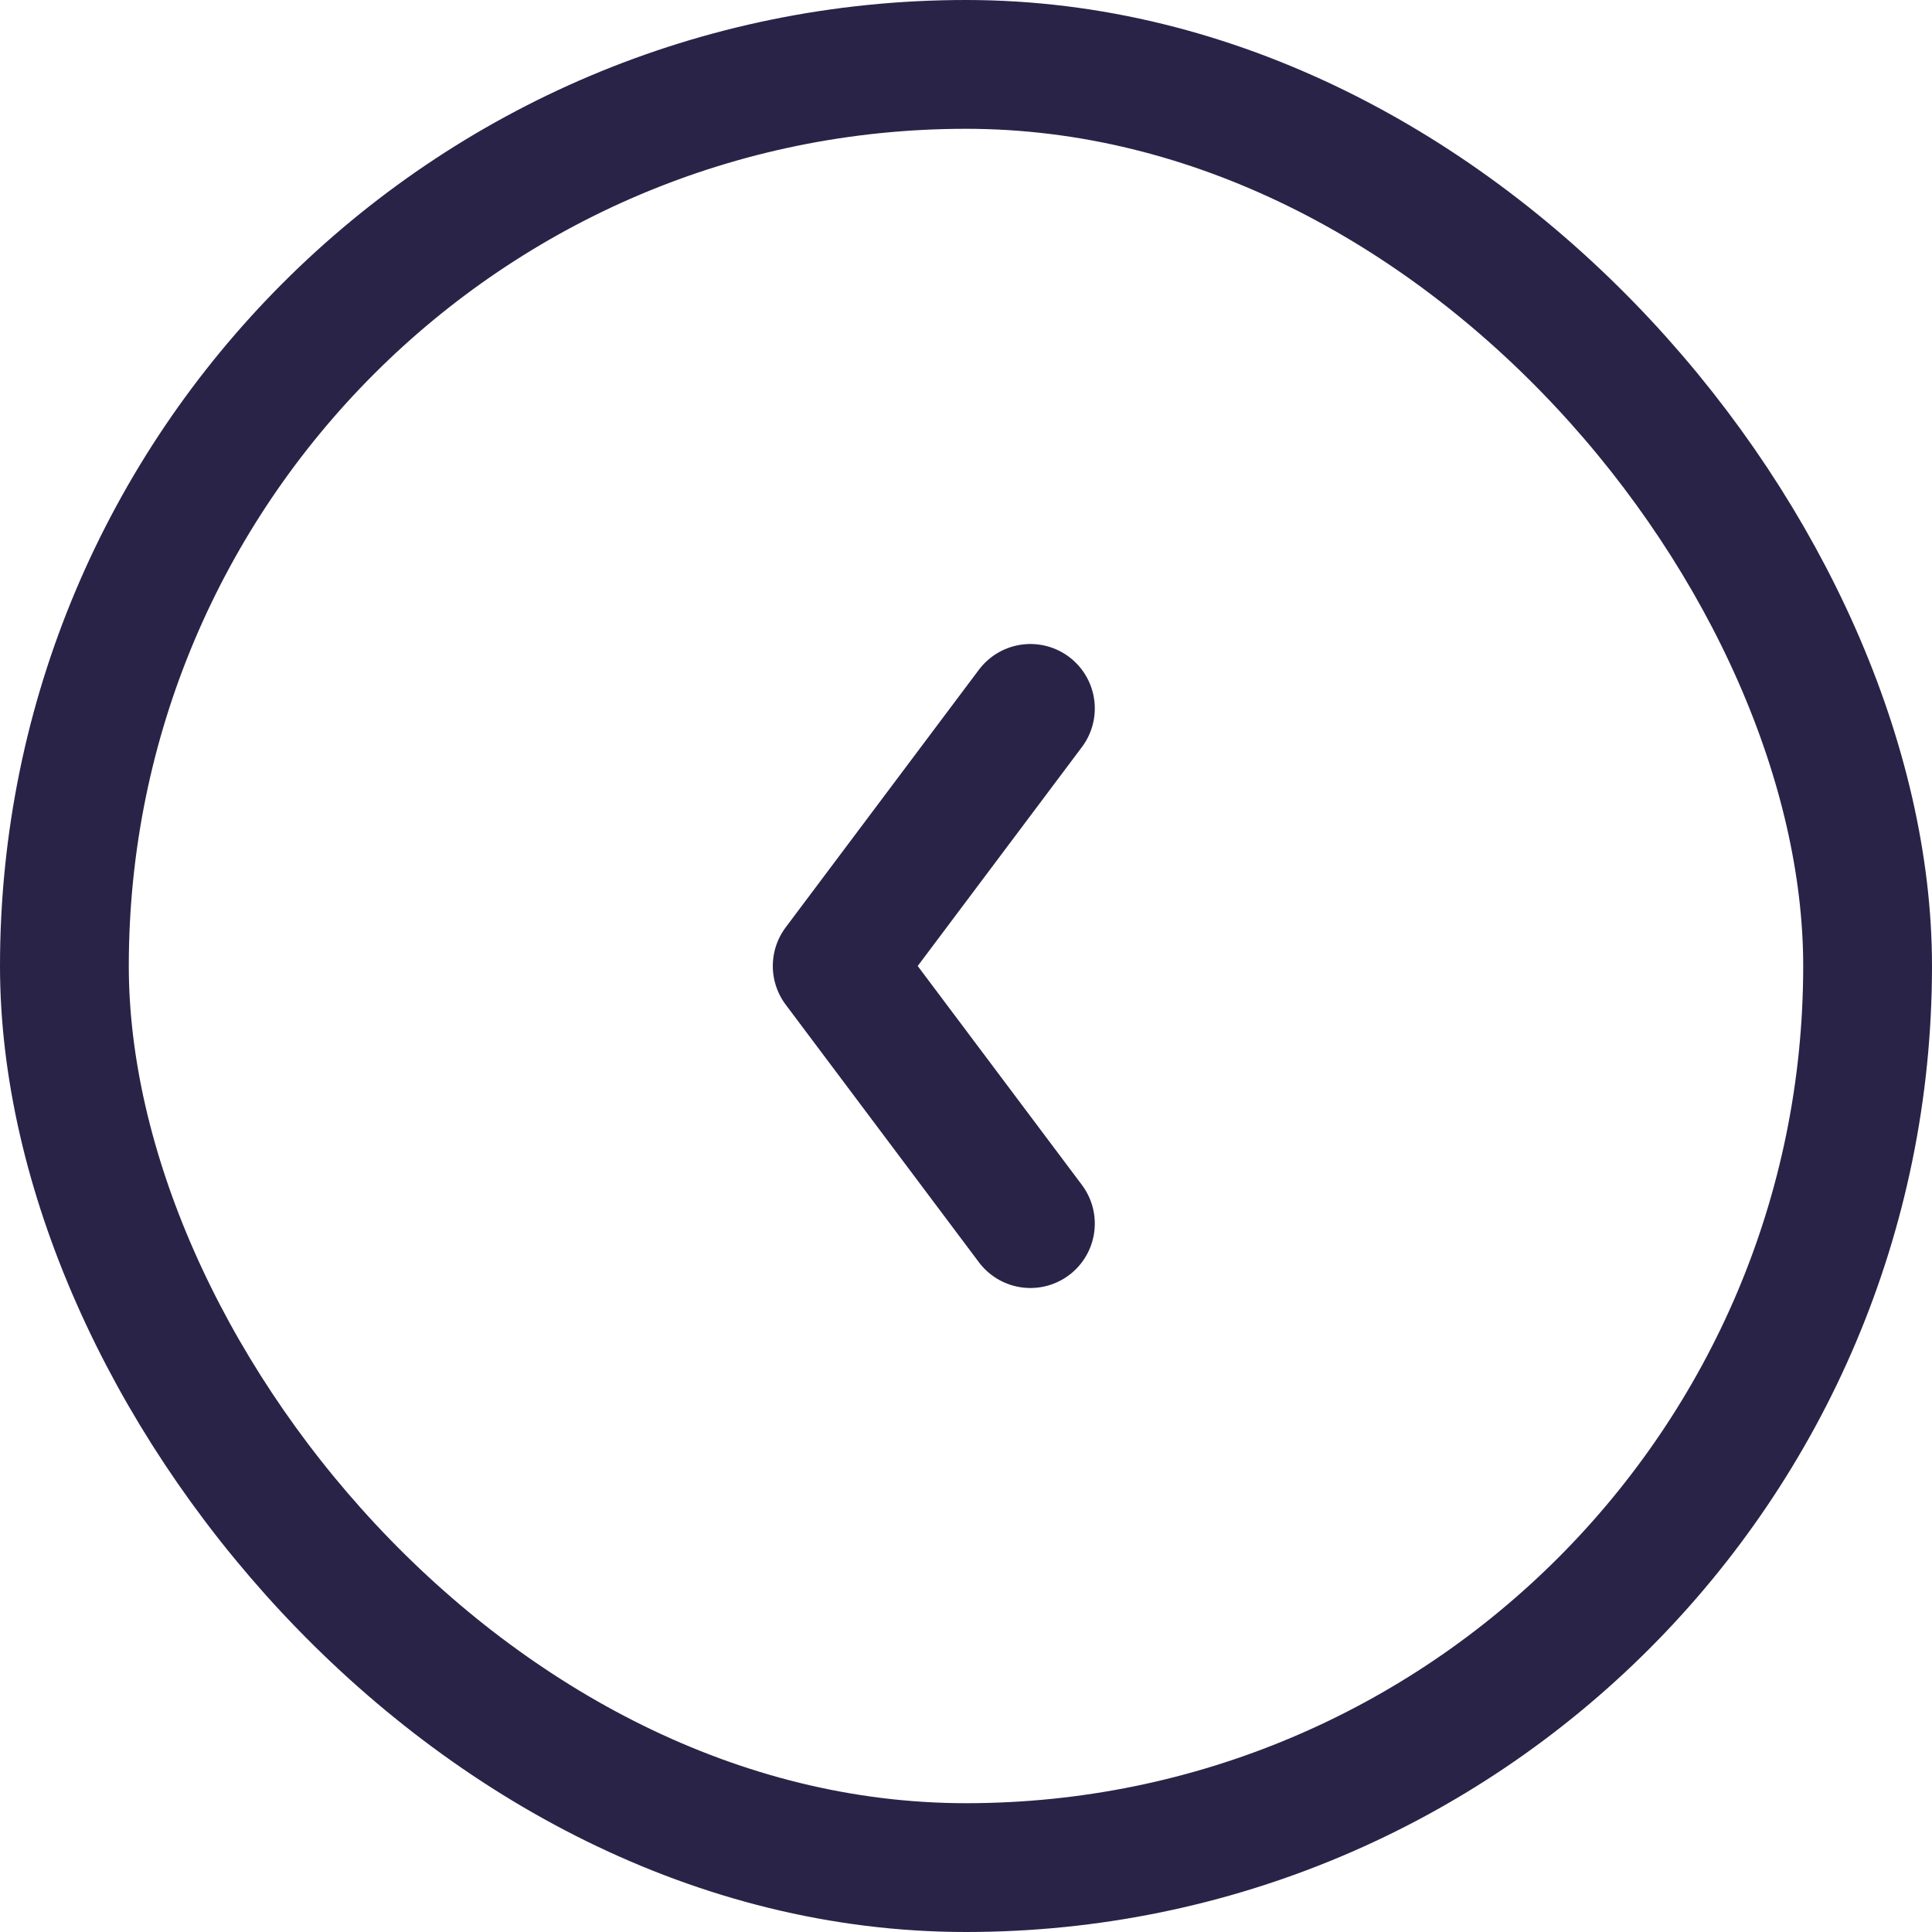 <svg width="30" height="30" viewBox="0 0 30 30" fill="none" xmlns="http://www.w3.org/2000/svg">
<rect x="29" y="29" width="28" height="28" rx="14" transform="rotate(-180 29 29)" stroke="#292348" stroke-width="2"/>
<path d="M16 11L13 15L16 19" stroke="#292348" stroke-width="2" stroke-linecap="round" stroke-linejoin="round"/>
</svg>
